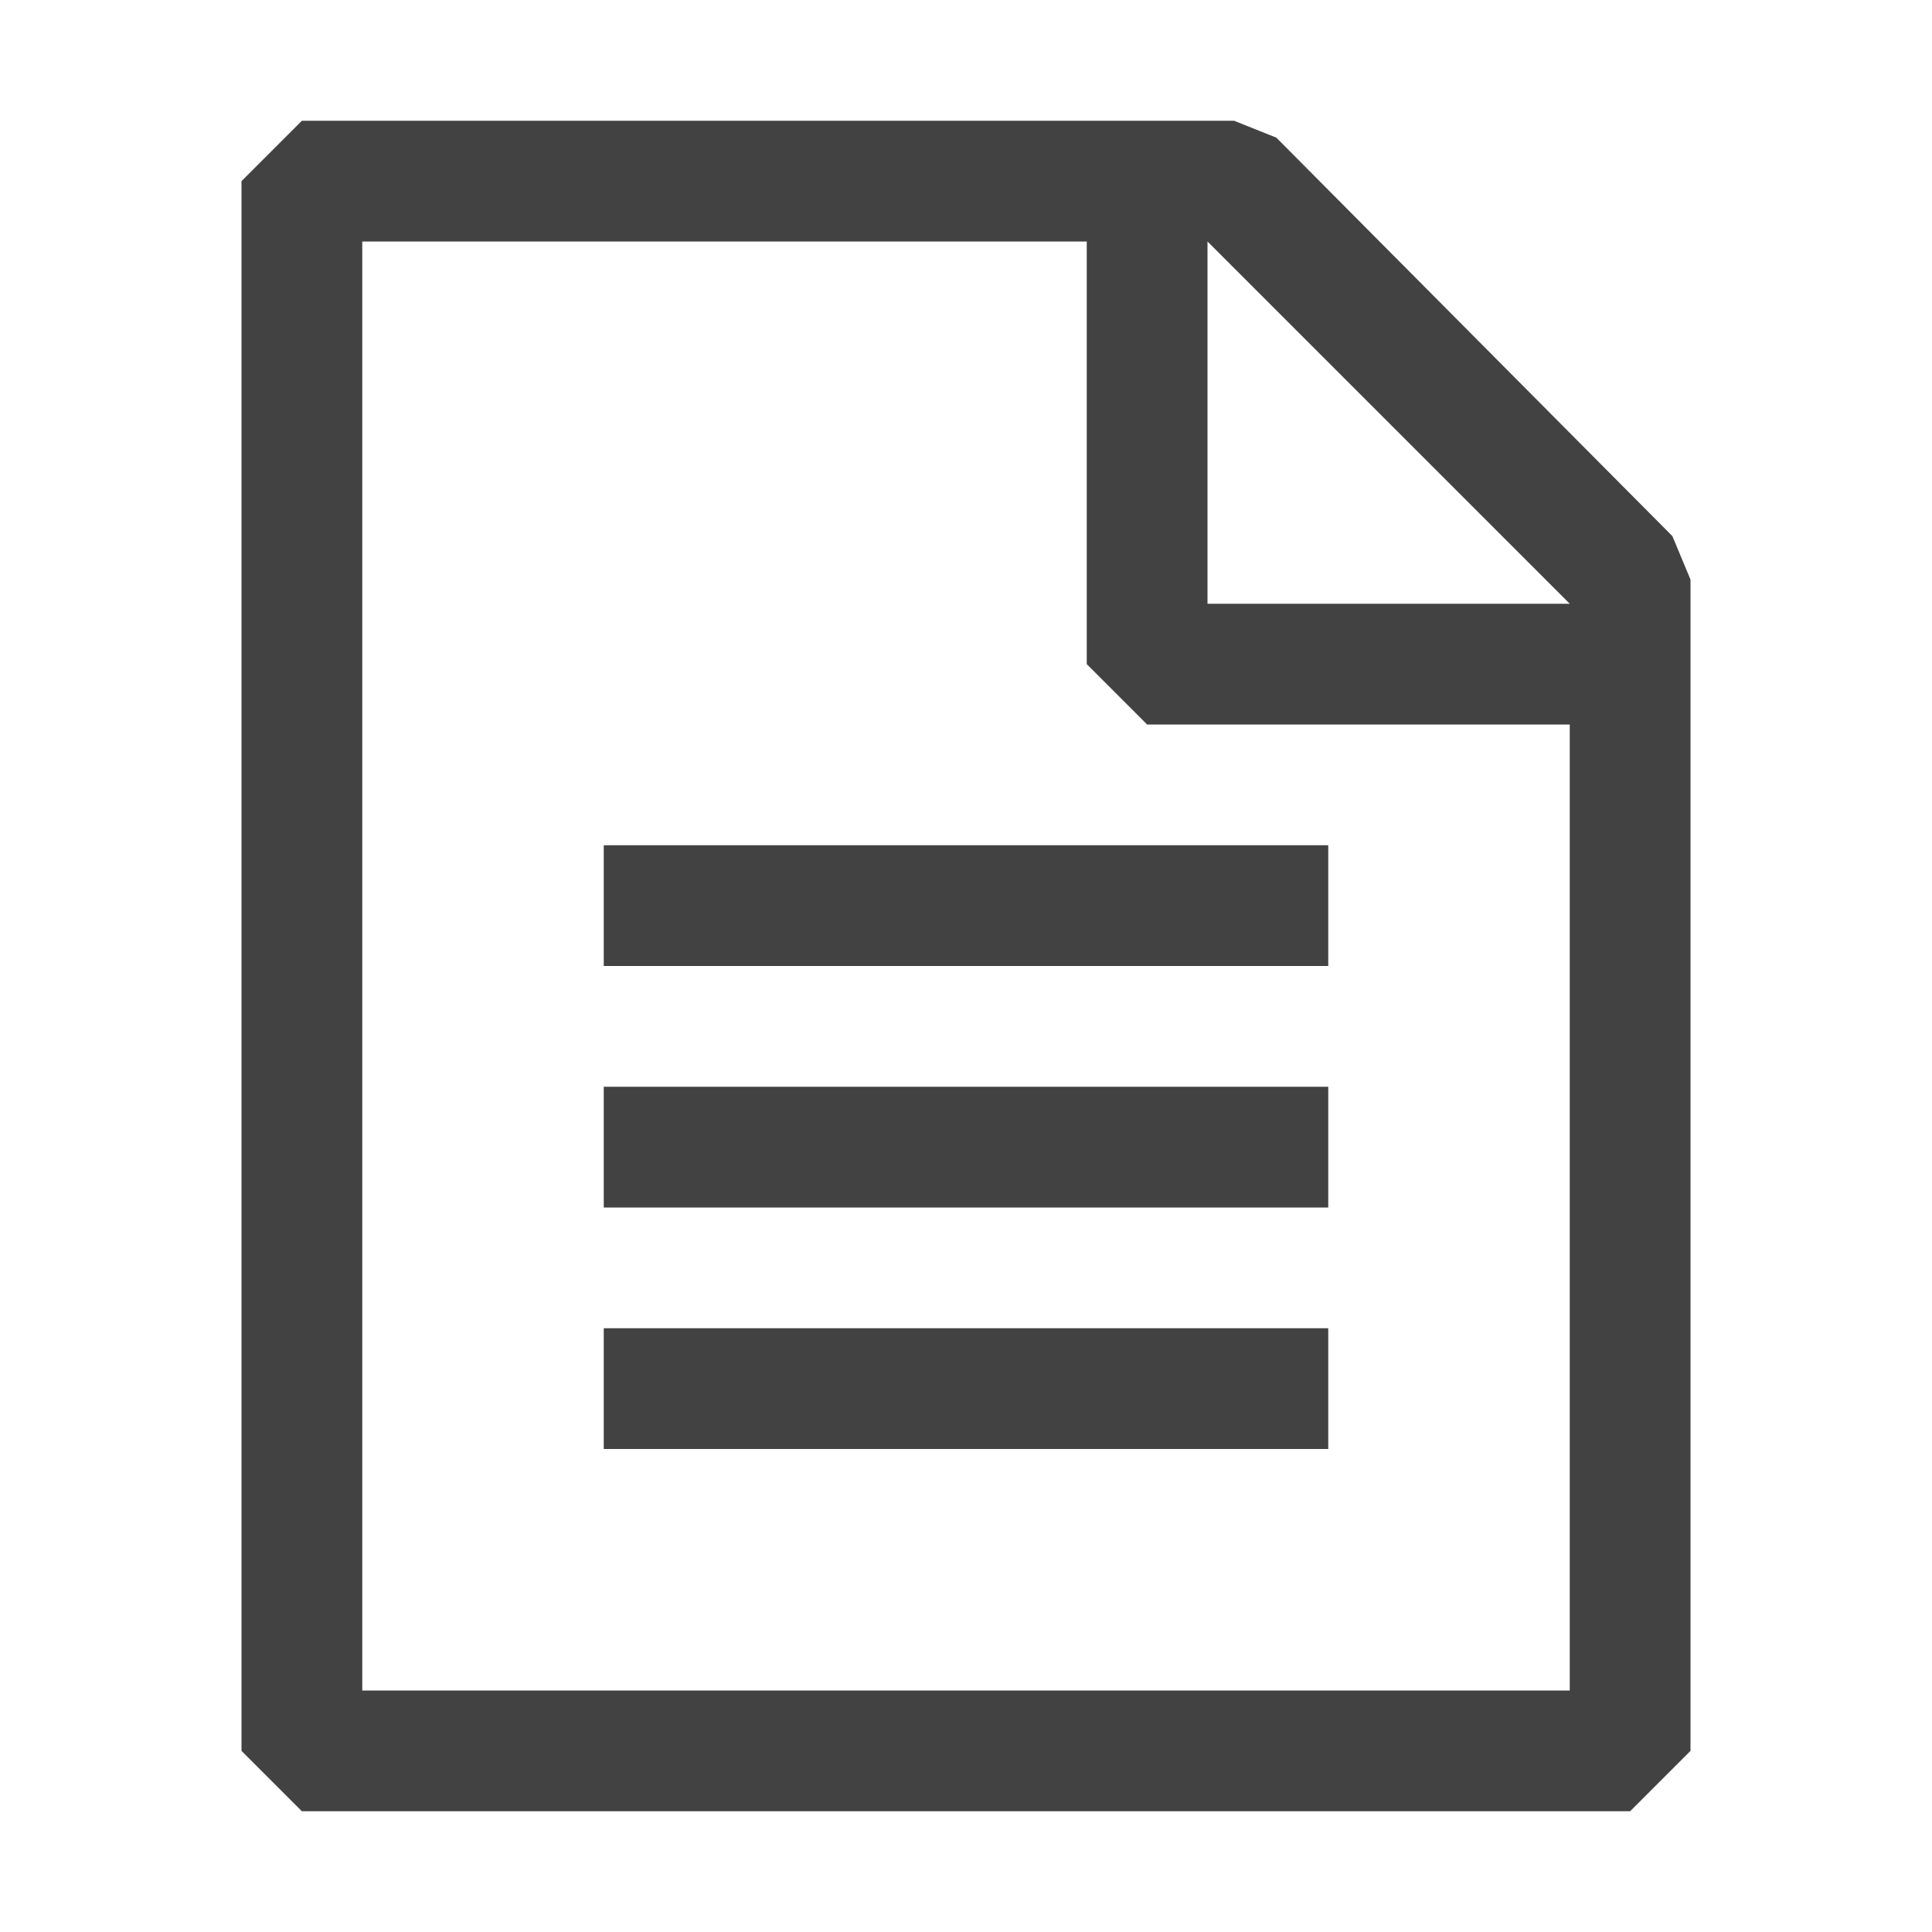 <svg xmlns="http://www.w3.org/2000/svg" width="16" height="16" fill="none" viewBox="0 0 16 16"><path fill="#424242" fill-rule="evenodd" d="M10.57 1.14L13.85 4.44L14 4.8V14.5L13.5 15H2.5L2 14.5V1.5L2.5 1H10.22L10.57 1.14ZM10 5H13L10 2V5ZM3 2V14H13V6H9.5L9 5.5V2H3ZM11 7H5V8H11V7ZM5 9H11V10H5V9ZM11 11H5V12H11V11Z" clip-rule="evenodd"/></svg>